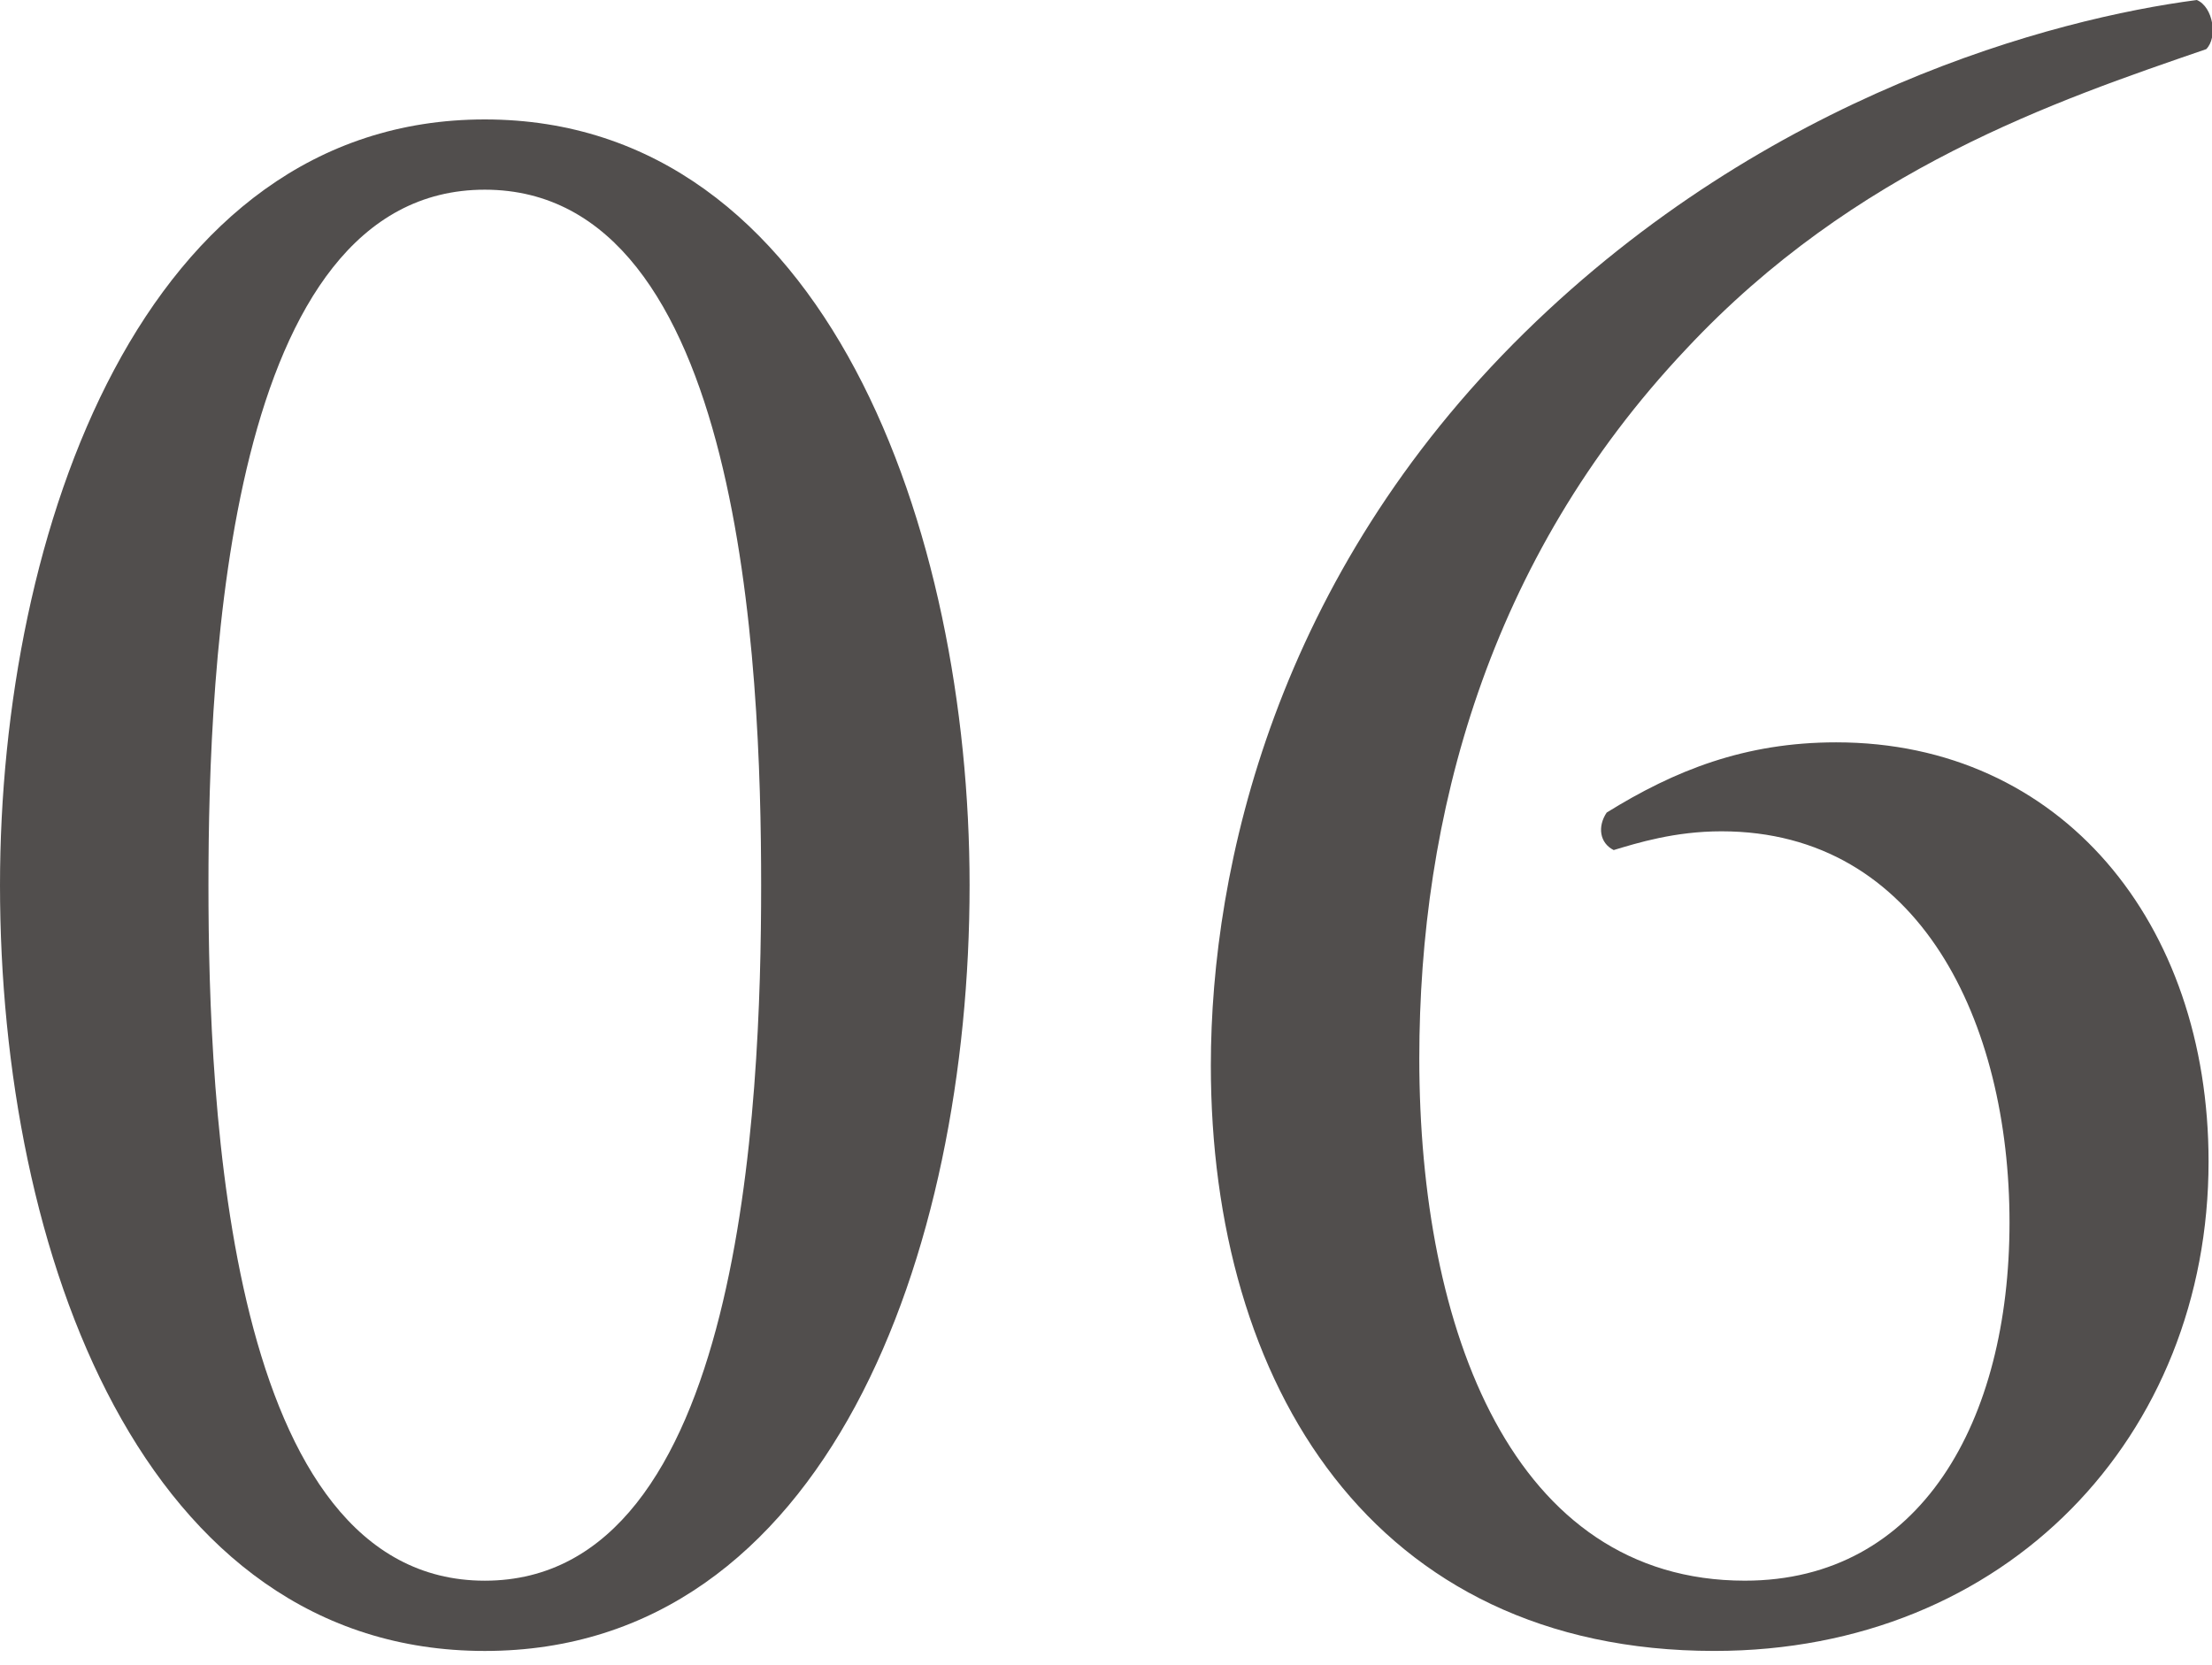 <svg height="64" viewBox="0 0 85 64" width="85" xmlns="http://www.w3.org/2000/svg"><g fill="#514e4d" fill-rule="evenodd"><path d="m8.01 34.019c0 8.46.72 26.729 10.619 26.729 9.9 0 10.619-18.269 10.619-26.729s-.719-26.729-10.619-26.729c-9.899 0-10.619 18.269-10.619 26.729m29.248 0c0 14.13-5.489 29.429-18.629 29.429s-18.629-15.299-18.629-29.429c0-13.59 5.489-29.429 18.629-29.429s18.629 15.839 18.629 29.429"/><path d="m58.589 12.779c9.359-9.18 20.339-12.06 25.829-12.779.63.27.81 1.44.36 1.889-5.759 1.981-13.5 4.59-19.979 11.52-7.649 8.099-10.26 18-10.26 27.269 0 10.44 3.6 20.069 12.51 20.069 6.75 0 10.17-6.119 10.17-13.769s-3.42-15.03-11.07-15.03c-1.8 0-3.24.45-4.14.721-.54-.271-.63-.901-.27-1.441 2.61-1.62 5.31-2.699 8.82-2.699 8.639 0 14.309 6.93 14.309 16.109 0 10.53-7.74 18.809-18.989 18.809-13.14 0-19.35-10.26-19.35-22.499 0-7.649 2.521-18.81 12.06-28.169"/></g></svg>